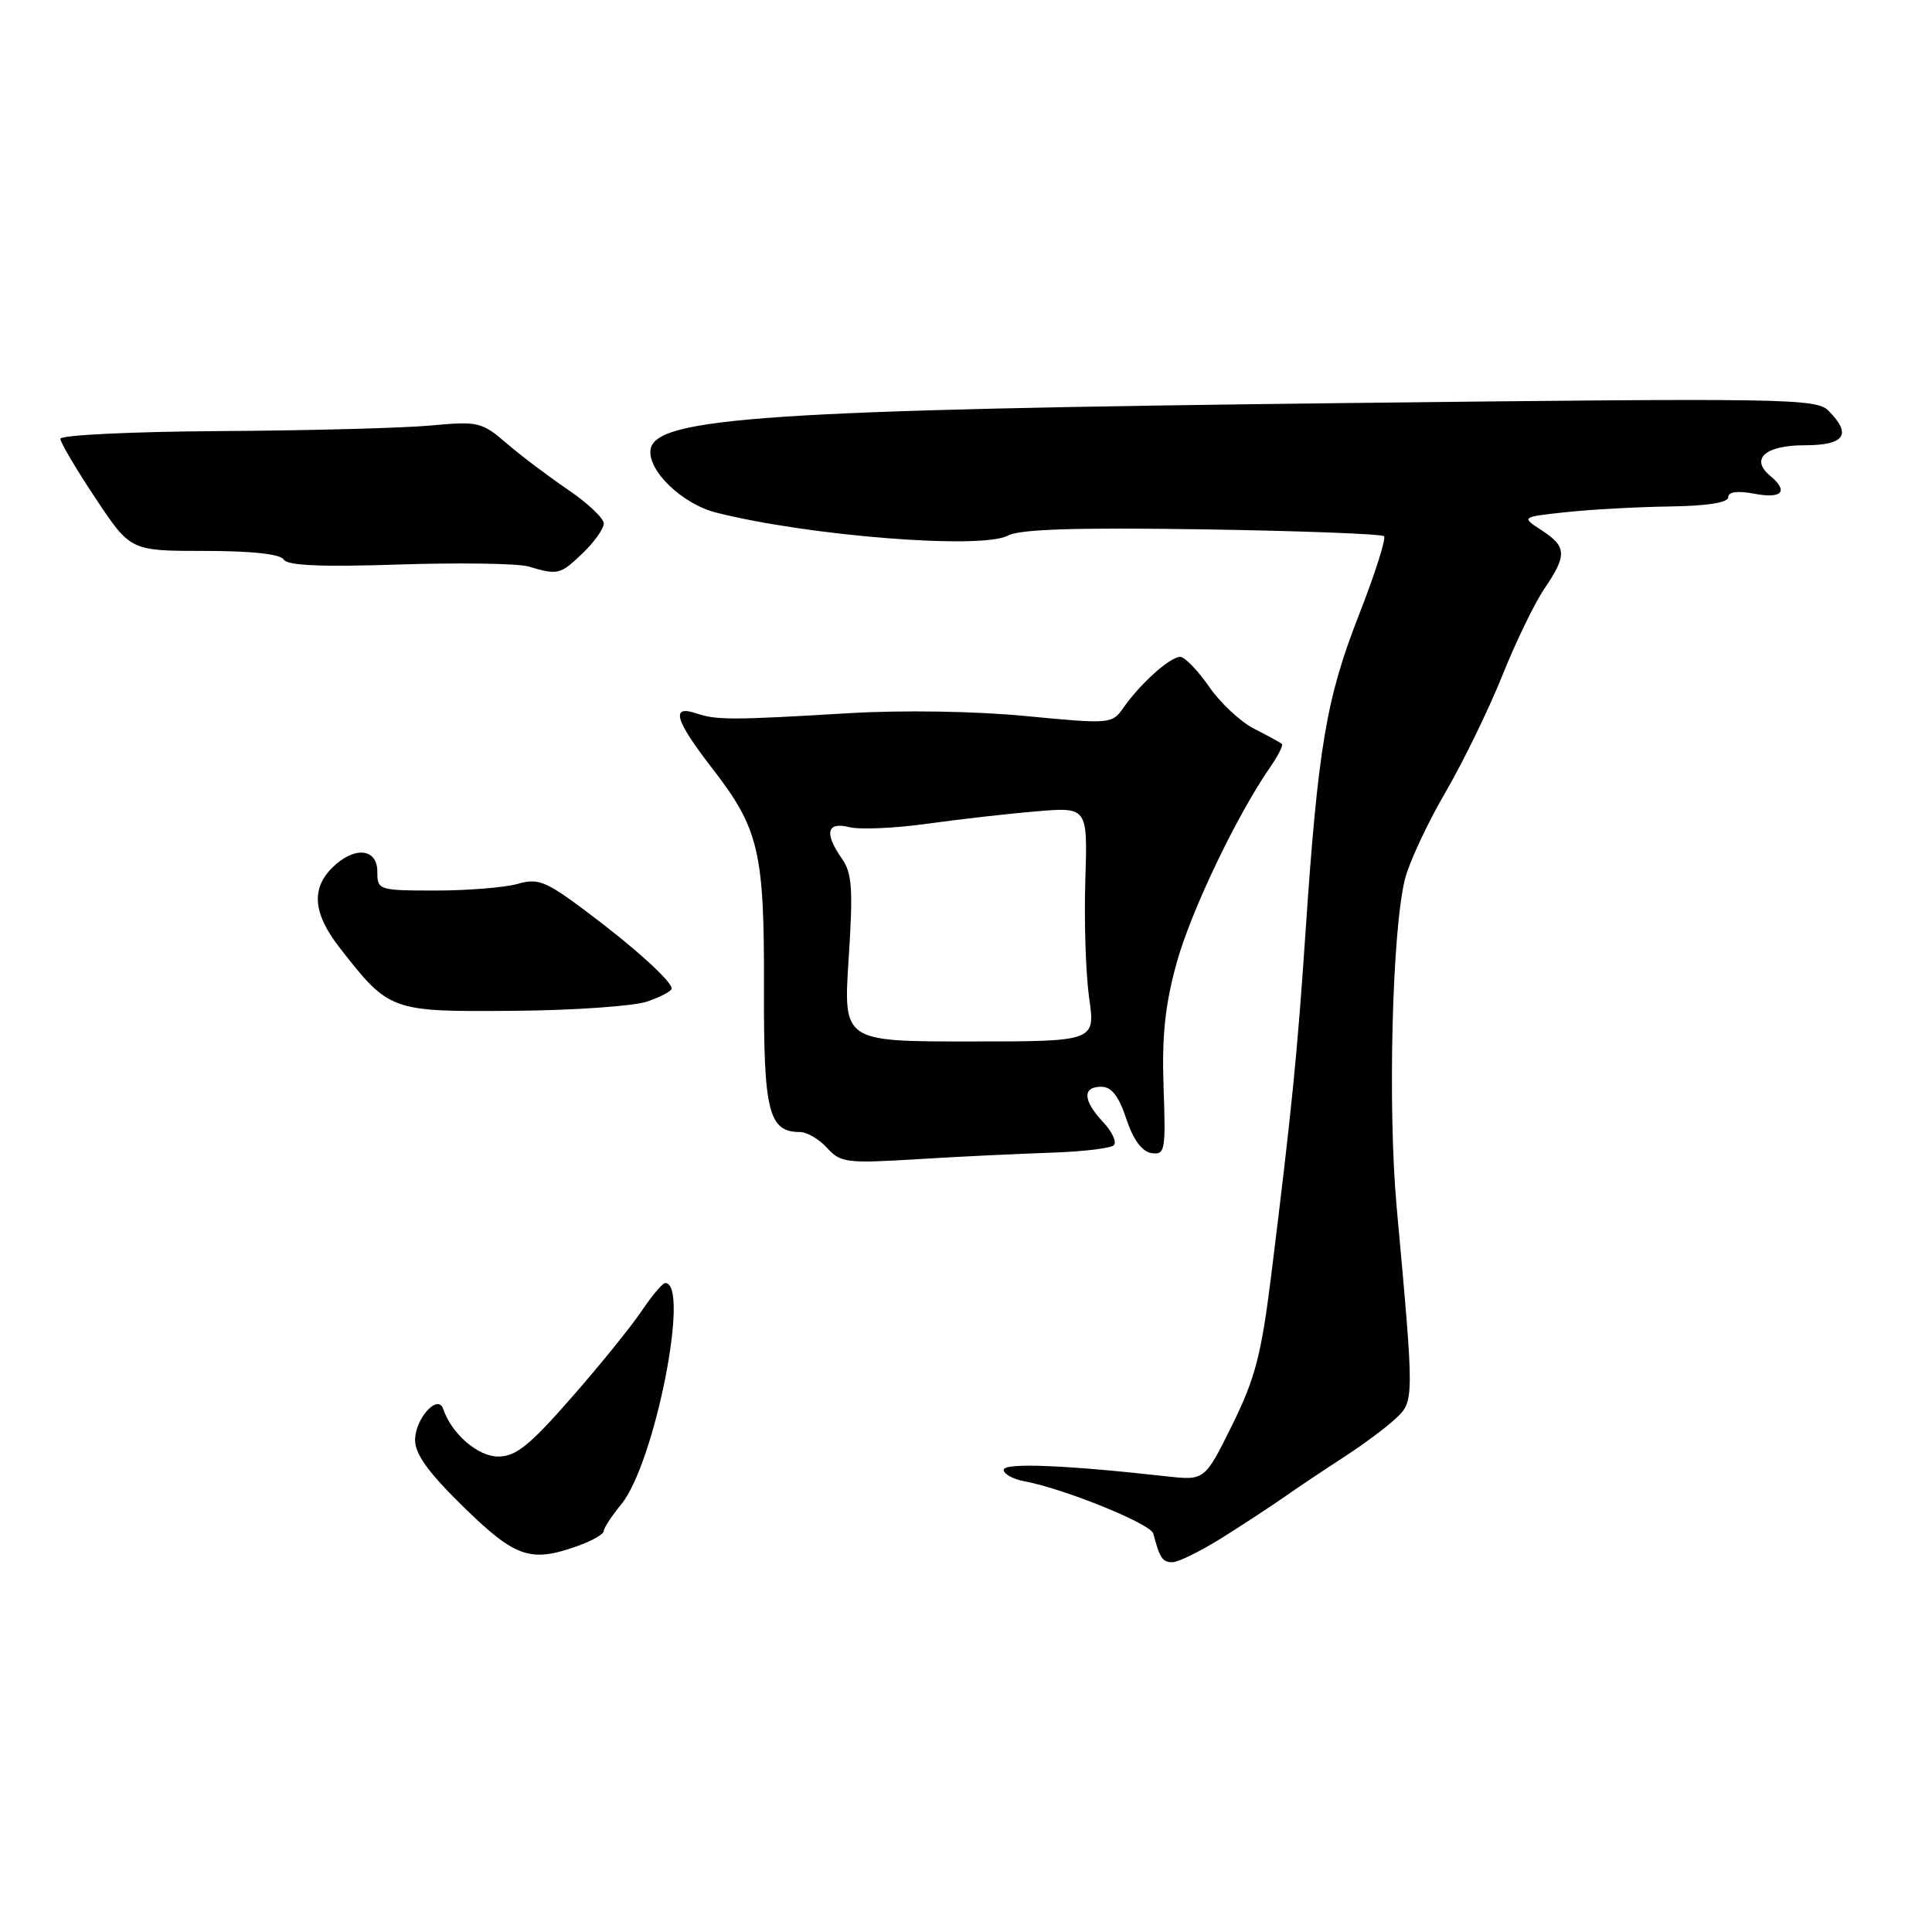 <?xml version="1.0" encoding="UTF-8" standalone="no"?>
<!DOCTYPE svg PUBLIC "-//W3C//DTD SVG 1.1//EN" "http://www.w3.org/Graphics/SVG/1.1/DTD/svg11.dtd" >
<svg xmlns="http://www.w3.org/2000/svg" xmlns:xlink="http://www.w3.org/1999/xlink" version="1.1" viewBox="0 0 256 256">
 <g >
 <path fill="currentColor"
d=" M 161.95 203.75 C 164.80 201.96 168.57 199.49 170.32 198.26 C 172.07 197.03 175.53 194.72 178.00 193.12 C 180.47 191.52 183.55 189.25 184.83 188.06 C 187.42 185.67 187.42 185.79 185.07 160.00 C 183.87 146.79 184.46 123.33 186.16 116.50 C 186.71 114.30 189.12 109.12 191.52 105.00 C 193.92 100.88 197.31 93.90 199.07 89.50 C 200.83 85.10 203.33 79.93 204.63 78.02 C 207.66 73.56 207.61 72.44 204.28 70.27 C 201.56 68.50 201.56 68.50 207.53 67.86 C 210.81 67.51 216.99 67.17 221.25 67.11 C 226.20 67.04 229.00 66.60 229.00 65.89 C 229.00 65.16 230.21 65.00 232.50 65.43 C 236.15 66.12 237.03 65.10 234.56 63.05 C 231.87 60.81 233.90 59.00 239.11 59.00 C 244.45 59.00 245.43 57.58 242.27 54.41 C 240.65 52.79 236.54 52.73 178.02 53.41 C 102.01 54.29 86.81 55.31 86.20 59.57 C 85.80 62.36 90.40 66.78 94.89 67.92 C 107.11 71.02 130.07 72.84 133.55 70.97 C 135.14 70.12 142.46 69.89 159.30 70.14 C 172.24 70.34 183.08 70.75 183.39 71.05 C 183.69 71.36 182.18 76.08 180.04 81.55 C 175.73 92.57 174.64 99.04 172.99 123.50 C 171.89 139.78 171.19 146.79 168.44 169.00 C 167.13 179.53 166.32 182.66 163.26 188.84 C 159.63 196.18 159.63 196.18 154.57 195.62 C 141.15 194.12 133.00 193.79 133.00 194.76 C 133.00 195.32 134.24 196.00 135.75 196.28 C 140.98 197.25 152.47 201.90 152.81 203.20 C 153.69 206.49 154.03 207.00 155.35 207.00 C 156.13 207.00 159.10 205.54 161.95 203.75 Z  M 76.68 204.80 C 78.51 204.14 80.00 203.27 80.00 202.88 C 80.00 202.48 81.04 200.88 82.32 199.33 C 86.74 193.94 91.50 169.97 88.14 170.01 C 87.79 170.01 86.38 171.69 85.00 173.74 C 83.62 175.79 79.44 180.96 75.69 185.23 C 70.17 191.54 68.35 193.00 66.02 193.00 C 63.32 193.00 59.84 189.99 58.73 186.70 C 58.03 184.62 55.00 187.97 55.00 190.83 C 55.00 192.69 56.80 195.17 61.45 199.71 C 68.35 206.44 70.32 207.10 76.68 204.80 Z  M 139.17 152.74 C 143.38 152.61 147.17 152.16 147.59 151.75 C 148.00 151.33 147.36 149.95 146.17 148.68 C 143.49 145.83 143.39 144.00 145.92 144.00 C 147.28 144.00 148.24 145.22 149.24 148.25 C 150.17 151.04 151.32 152.60 152.58 152.79 C 154.37 153.06 154.48 152.48 154.18 144.07 C 153.94 137.34 154.37 133.21 155.88 127.70 C 157.76 120.84 163.80 108.18 168.28 101.69 C 169.35 100.15 170.06 98.74 169.86 98.57 C 169.66 98.40 168.02 97.50 166.21 96.58 C 164.39 95.66 161.69 93.14 160.21 90.99 C 158.72 88.84 157.00 87.06 156.40 87.04 C 155.10 86.99 151.12 90.55 148.89 93.74 C 147.35 95.94 147.19 95.96 135.92 94.88 C 129.19 94.23 119.57 94.08 112.50 94.50 C 96.94 95.43 94.95 95.43 92.25 94.52 C 88.83 93.37 89.43 95.43 94.39 101.83 C 100.58 109.83 101.28 112.85 101.23 130.93 C 101.17 147.30 101.85 150.00 106.00 150.00 C 106.93 150.00 108.55 150.95 109.60 152.11 C 111.37 154.07 112.19 154.17 121.50 153.60 C 127.00 153.26 134.95 152.88 139.17 152.74 Z  M 85.75 132.71 C 87.54 132.10 89.00 131.32 89.00 130.99 C 89.00 130.00 83.96 125.45 77.57 120.68 C 72.30 116.74 71.30 116.34 68.58 117.12 C 66.89 117.60 62.02 118.00 57.76 118.00 C 50.15 118.00 50.00 117.95 50.00 115.50 C 50.00 112.36 46.90 112.10 44.00 115.00 C 41.19 117.81 41.51 121.10 45.03 125.61 C 51.58 134.01 51.76 134.07 68.00 133.94 C 75.97 133.88 83.96 133.32 85.75 132.71 Z  M 77.20 73.31 C 78.74 71.84 80.00 70.06 80.00 69.36 C 80.00 68.67 77.86 66.65 75.25 64.88 C 72.64 63.10 68.96 60.33 67.09 58.71 C 63.84 55.92 63.34 55.80 57.09 56.38 C 53.46 56.72 40.94 57.05 29.25 57.12 C 17.56 57.19 8.00 57.65 8.00 58.14 C 8.00 58.62 10.09 62.17 12.65 66.01 C 17.29 73.00 17.29 73.00 27.09 73.00 C 33.34 73.00 37.14 73.41 37.59 74.14 C 38.08 74.95 42.58 75.14 52.90 74.80 C 60.93 74.54 68.62 74.66 70.00 75.06 C 73.94 76.23 74.23 76.15 77.20 73.31 Z  M 112.45 127.04 C 113.05 117.85 112.91 115.71 111.58 113.81 C 109.19 110.40 109.54 108.85 112.53 109.60 C 113.93 109.95 118.54 109.75 122.78 109.16 C 127.03 108.57 133.56 107.82 137.31 107.51 C 144.12 106.93 144.12 106.93 143.81 116.72 C 143.64 122.10 143.87 129.09 144.32 132.25 C 145.14 138.00 145.14 138.00 128.44 138.00 C 111.74 138.00 111.74 138.00 112.45 127.04 Z "/>
</g>
</svg>